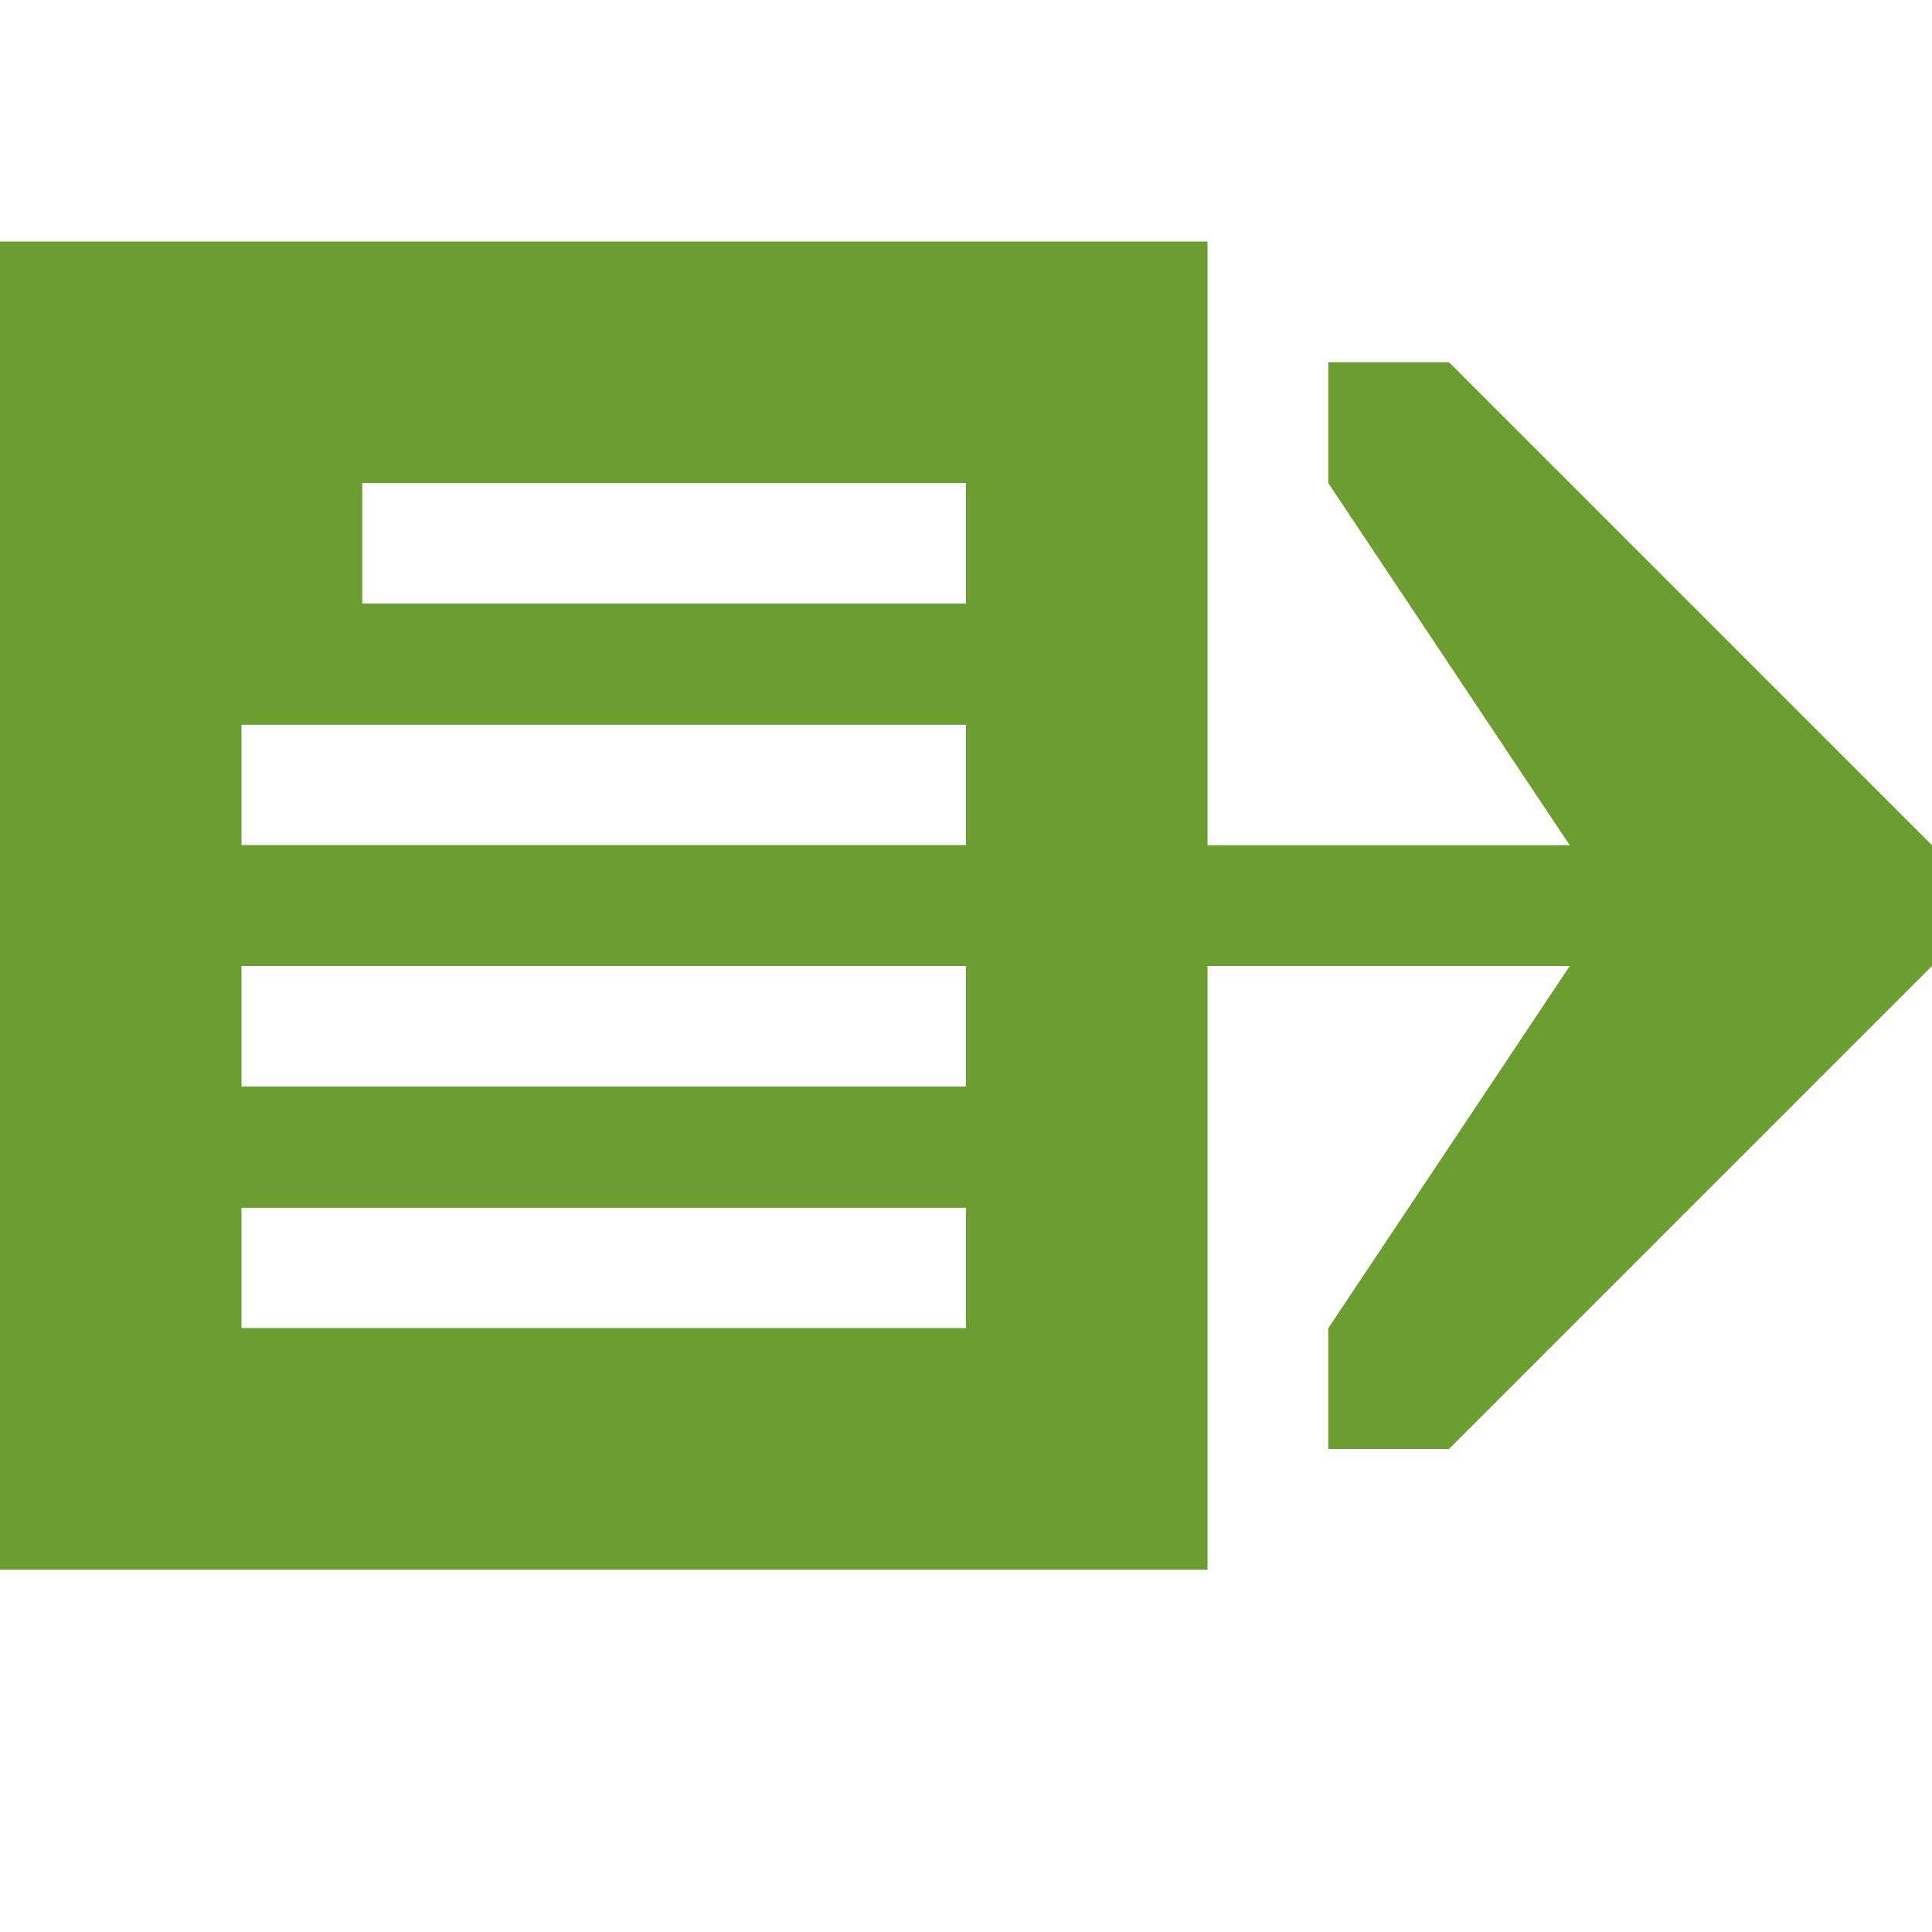 <?xml version="1.0" encoding="UTF-8" standalone="no"?>
<!-- Created with Inkscape (http://www.inkscape.org/) -->
<svg xmlns:dc="http://purl.org/dc/elements/1.1/" xmlns:cc="http://creativecommons.org/ns#" xmlns:rdf="http://www.w3.org/1999/02/22-rdf-syntax-ns#" xmlns:svg="http://www.w3.org/2000/svg" xmlns="http://www.w3.org/2000/svg" xmlns:sodipodi="http://sodipodi.sourceforge.net/DTD/sodipodi-0.dtd" xmlns:inkscape="http://www.inkscape.org/namespaces/inkscape" width="16" height="16" id="svg2" version="1.1" inkscape:version="0.48.2 r9819" sodipodi:docname="icon-sd-export.svg">
<defs id="defs4"/>
<sodipodi:namedview id="base" pagecolor="#ffffff" bordercolor="#666666" borderopacity="1.0" inkscape:pageopacity="0.0" inkscape:pageshadow="2" inkscape:zoom="48.785714" inkscape:cx="8" inkscape:cy="8.0000174" inkscape:document-units="px" inkscape:current-layer="layer1" showgrid="true" inkscape:window-width="1522" inkscape:window-height="901" inkscape:window-x="0" inkscape:window-y="22" inkscape:window-maximized="0">
<inkscape:grid type="xygrid" id="grid2985" empspacing="8" visible="true" enabled="true" snapvisiblegridlinesonly="true" spacingx="1px" spacingy="1px"/>
</sodipodi:namedview>
<g inkscape:label="Layer 1" inkscape:groupmode="layer" id="layer1" transform="translate(0,-1036.362)">
<path style="fill:#008000;fill-opacity:1;stroke:none" d="m 1,1039.362 8,0 0,1 -8,0 z" id="path3114"/>
<path style="fill:#008000;fill-opacity:1;stroke:none" d="m 1,1041.362 8,0 0,1 -8,0 z" id="path3112"/>
<path style="fill:#008000;fill-opacity:1;stroke:none" d="m 1,1043.362 8,0 0,1 -8,0 z" id="path3110"/>
<path style="fill:#008000;fill-opacity:1;stroke:none" d="m 1,1045.362 8,0 0,1 -8,0 z" id="path3108"/>
<path style="fill:#008000;fill-opacity:1;stroke:none" d="m 1,1047.362 8,0 0,1 -8,0 z" id="path3127"/>
<path sodipodi:nodetypes="ccccccccccccccccccccccccccccccccccccc" inkscape:connector-curvature="0" id="path3960" transform="translate(0,1036.362)" d="m 0,2 0,11 10,0 0,-5 3,0 -2,3 0,1 1,0 4,-4 0,-1 -4,-4 -1,0 0,1 2,3 -3,0 0,-5 z M 3,4 8,4 8,5 3,5 z M 2,6 8,6 8,7 2,7 z M 2,8 8,8 8,9 2,9 z m 0,2 6,0 0,1 -6,0 z" style="fill:#6c9d30;fill-opacity:1;stroke:none"/>
</g>
</svg>